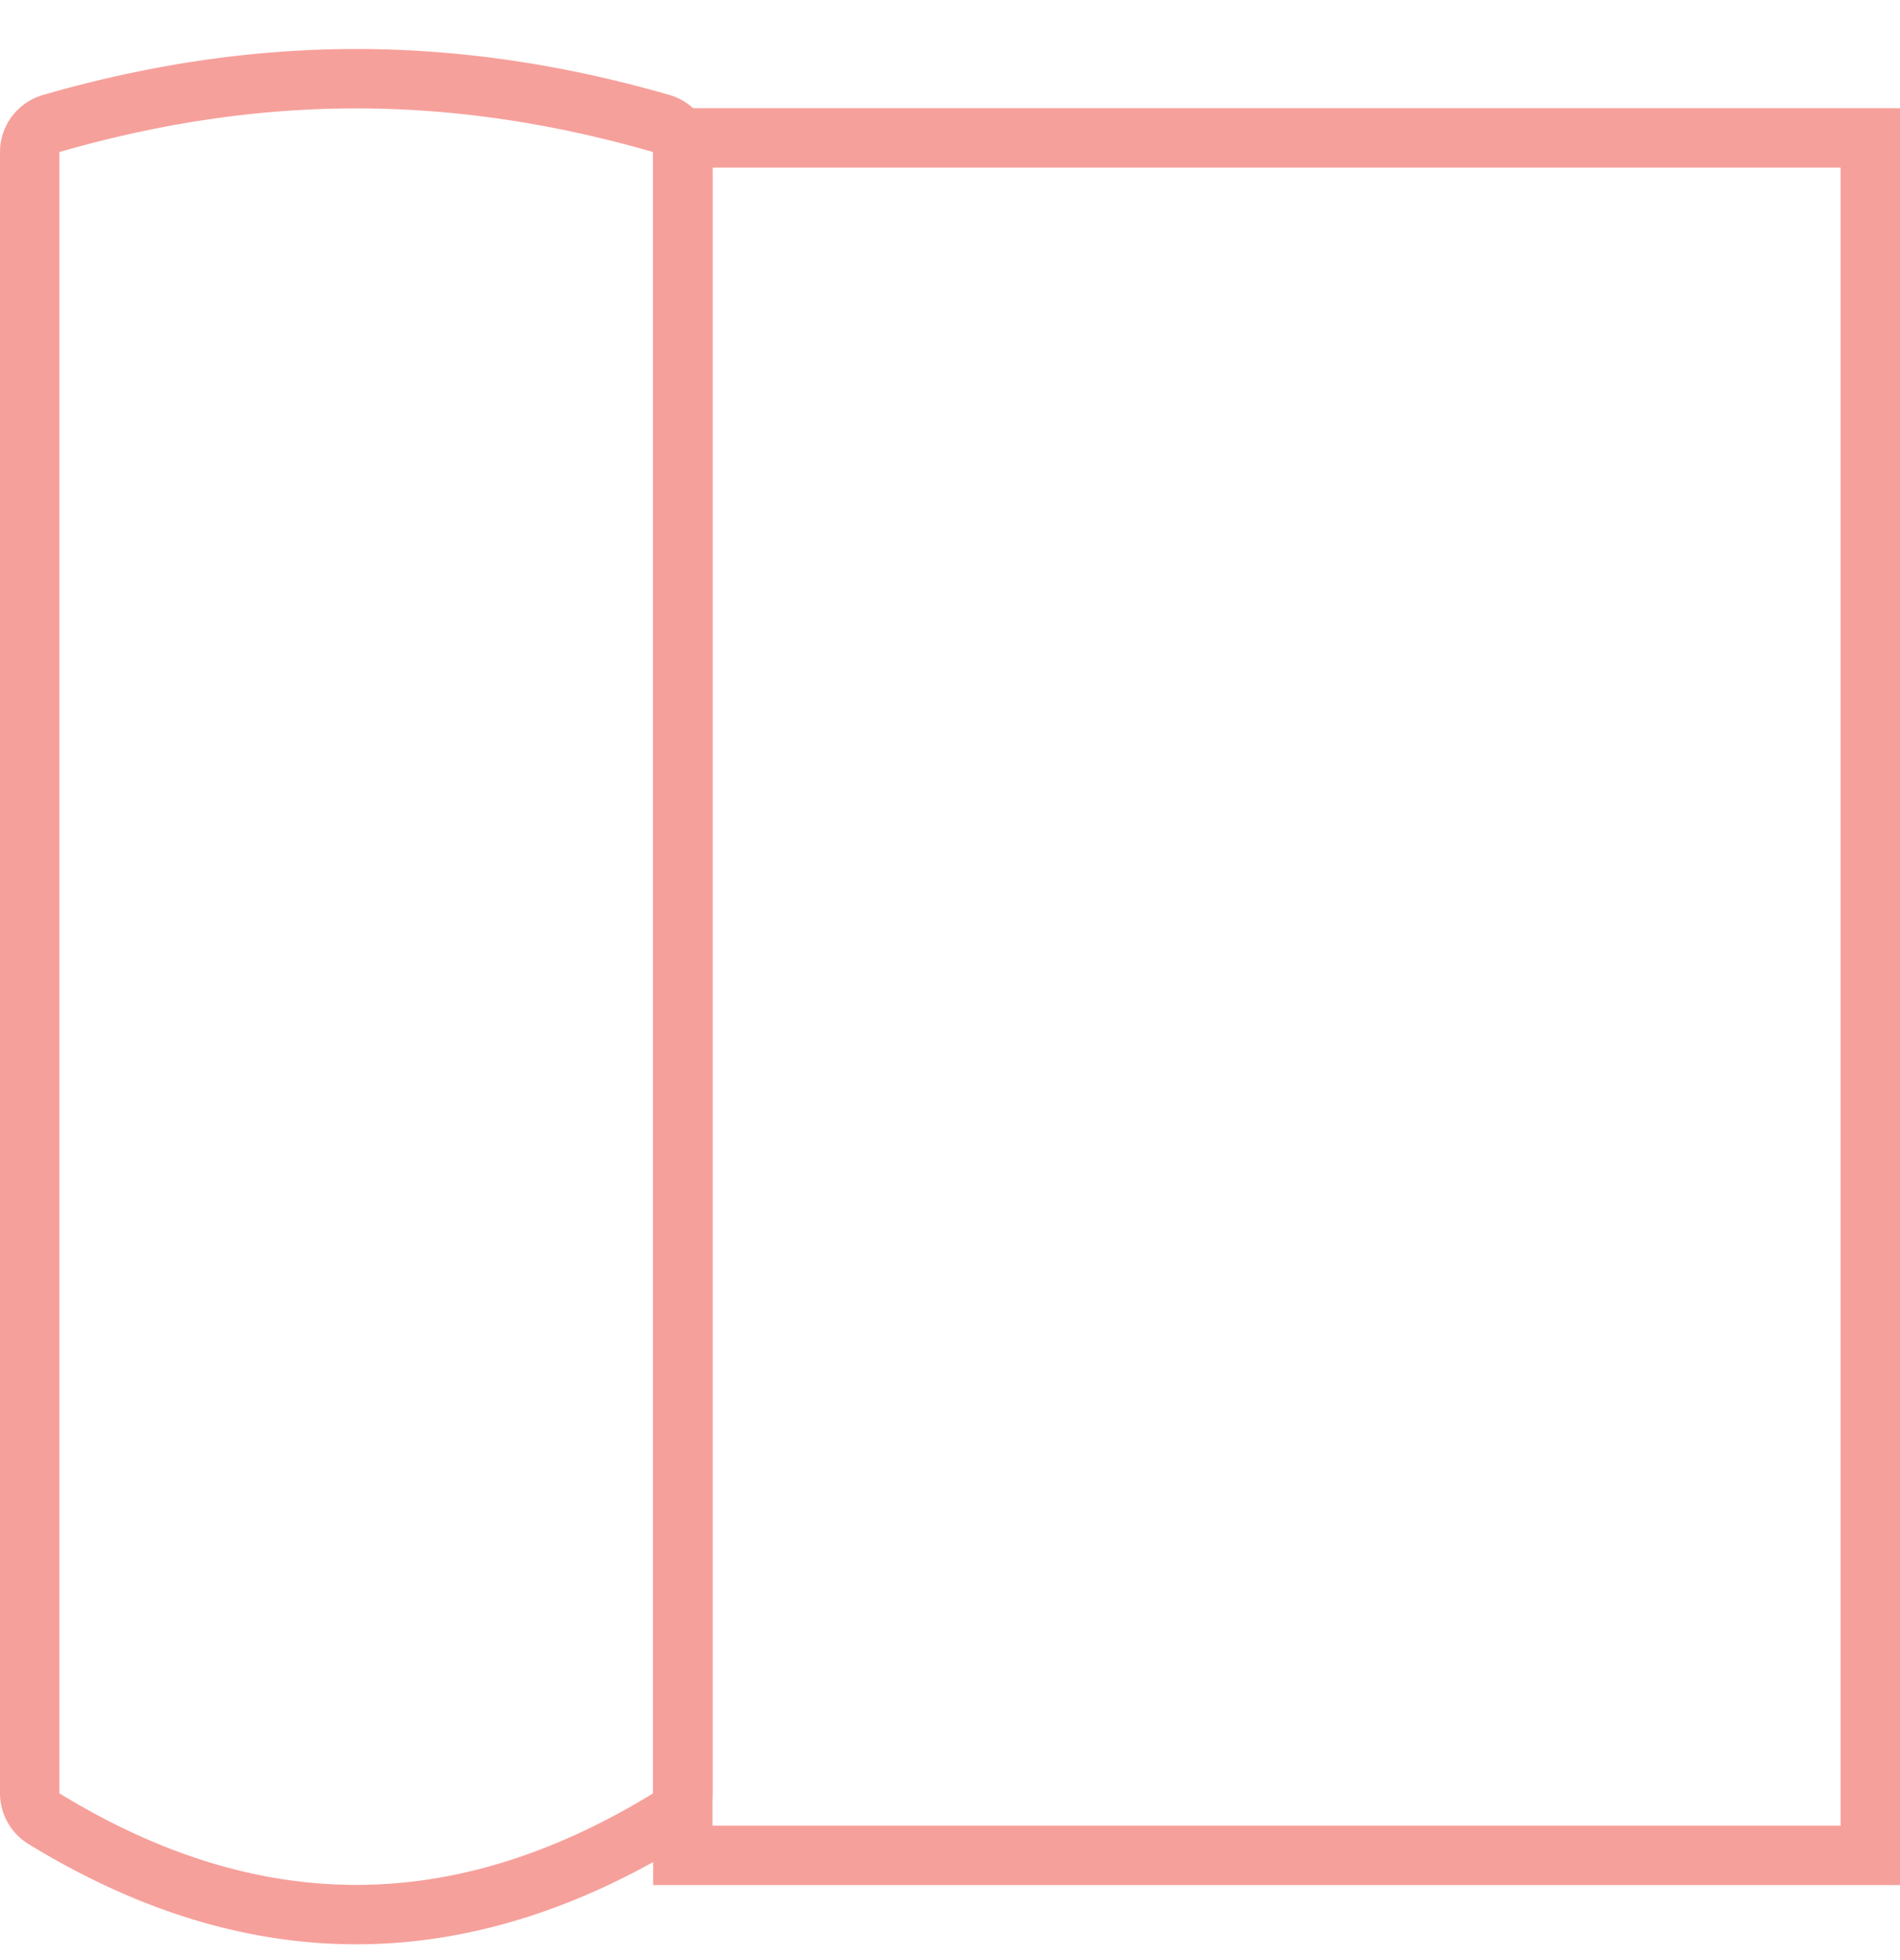 <svg xmlns="http://www.w3.org/2000/svg" width="32" height="33" viewBox="0 0 32 33">
    <g fill="none" fill-rule="evenodd" stroke="#ee4237" opacity=".5">
        <path d="M11.5 2.322h20v28.915h-20z"/>
        <path d="M.861 2.08a.5.5 0 0 0-.361.48v27.632a.5.5 0 0 0 .24.427c1.764 1.08 3.516 1.615 5.26 1.615 1.744 0 3.496-.535 5.261-1.615a.5.5 0 0 0 .239-.427V2.56a.5.5 0 0 0-.361-.48C9.397 1.576 7.684 1.325 6 1.325c-1.684 0-3.397.251-5.139.755z"/>
    </g>
</svg>
